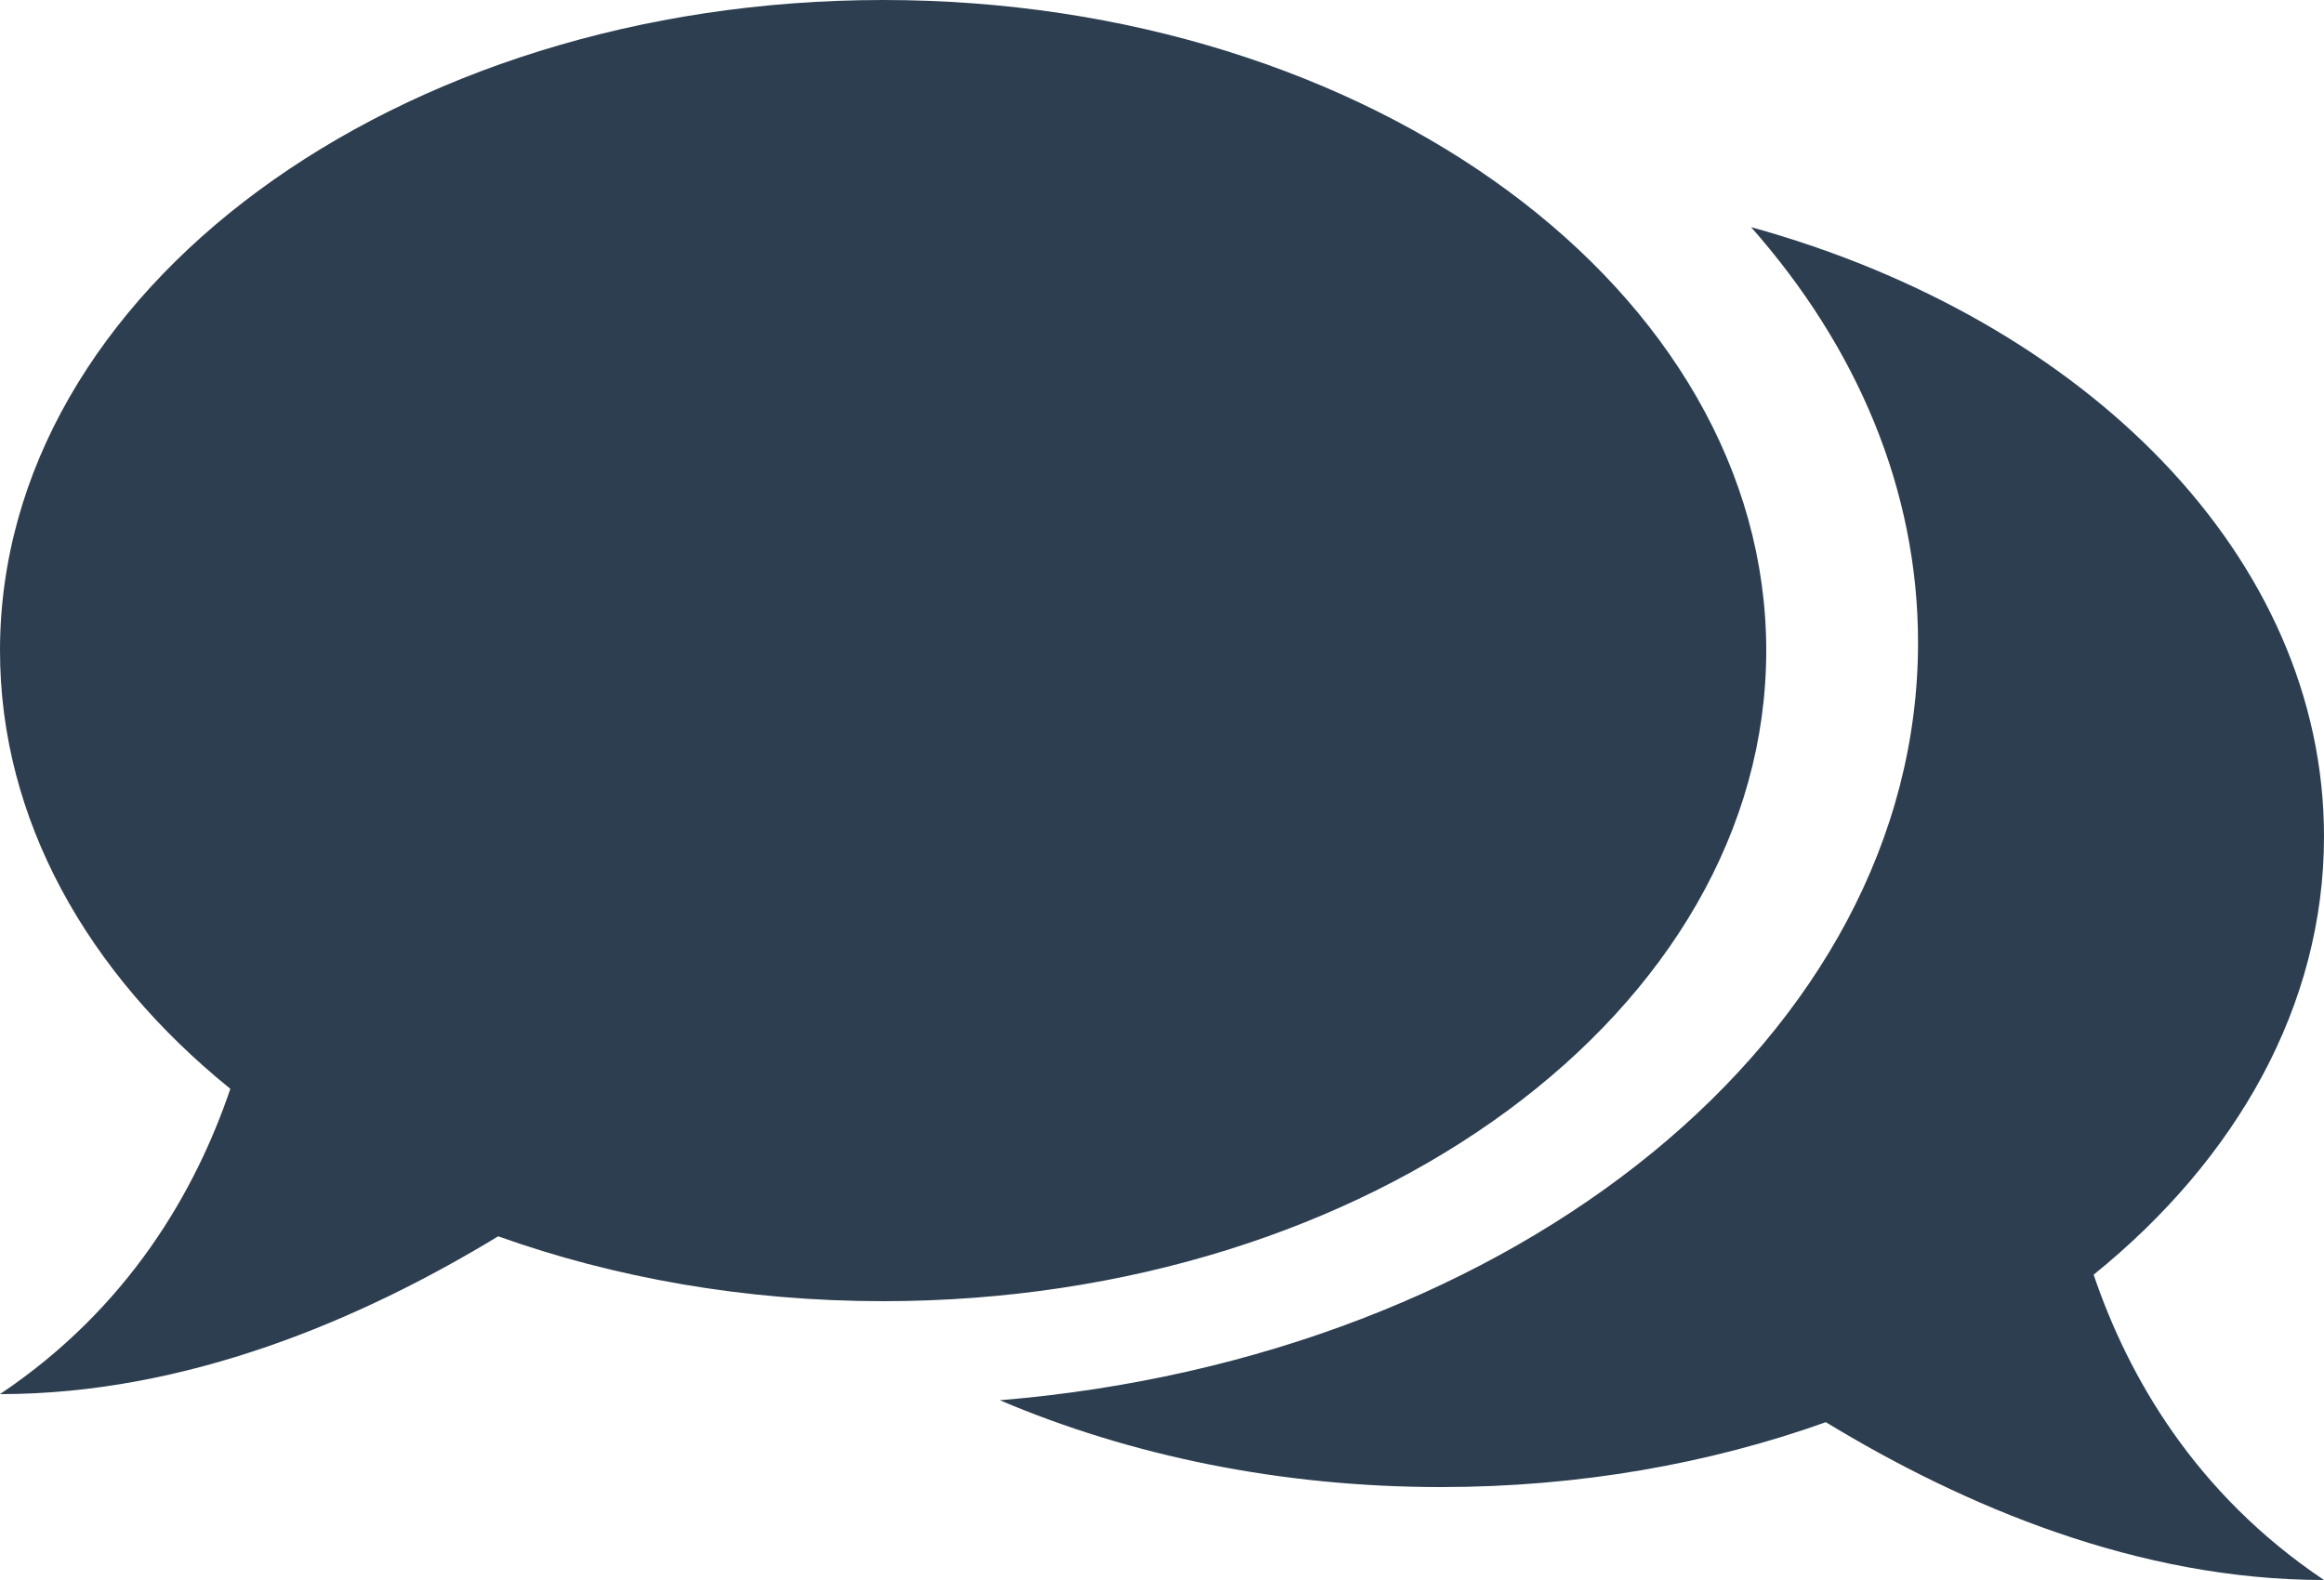 <?xml version="1.0" encoding="UTF-8" standalone="no"?>
<svg width="25px" height="17px" viewBox="0 0 25 17" version="1.1" xmlns="http://www.w3.org/2000/svg" xmlns:xlink="http://www.w3.org/1999/xlink" xmlns:sketch="http://www.bohemiancoding.com/sketch/ns">
    <!-- Generator: Sketch 3.2 (9961) - http://www.bohemiancoding.com/sketch -->
    <title>chat</title>
    <desc>Created with Sketch.</desc>
    <defs></defs>
    <g id="Page-1" stroke="none" stroke-width="1" fill="none" fill-rule="evenodd" sketch:type="MSPage">
        <g id="UI-TOOLKIT" sketch:type="MSArtboardGroup" transform="translate(-2242, -350)" fill="#2C3E50">
            <g id="LEFT-MENU" sketch:type="MSLayerGroup" transform="translate(2220, 43)">
                <g id="ICONS" transform="translate(21, 93)" sketch:type="MSShapeGroup">
                    <path d="M19.837,216.444 C23.437,217.439 26,219.999 26,223 C26,224.816 25.061,226.471 23.522,227.715 C23.893,228.809 24.612,230.069 26,231 C24.001,231 22.128,230.206 20.641,229.302 C19.39,229.749 17.985,230 16.5,230 C14.772,230 13.152,229.66 11.756,229.066 C17.313,228.606 21.633,225.132 21.633,220.914 C21.633,219.265 20.973,217.73 19.837,216.444 L19.837,216.444 Z M3.478,225.715 C1.939,224.471 1,222.816 1,221 C1,217.134 5.253,214 10.5,214 C15.747,214 20,217.134 20,221 C20,224.866 15.747,228 10.5,228 C9.015,228 7.61,227.749 6.359,227.302 C4.872,228.206 2.999,229 1,229 C2.388,228.069 3.107,226.809 3.478,225.715 Z" id="chat"></path>
                </g>
            </g>
        </g>
    </g>
</svg>
